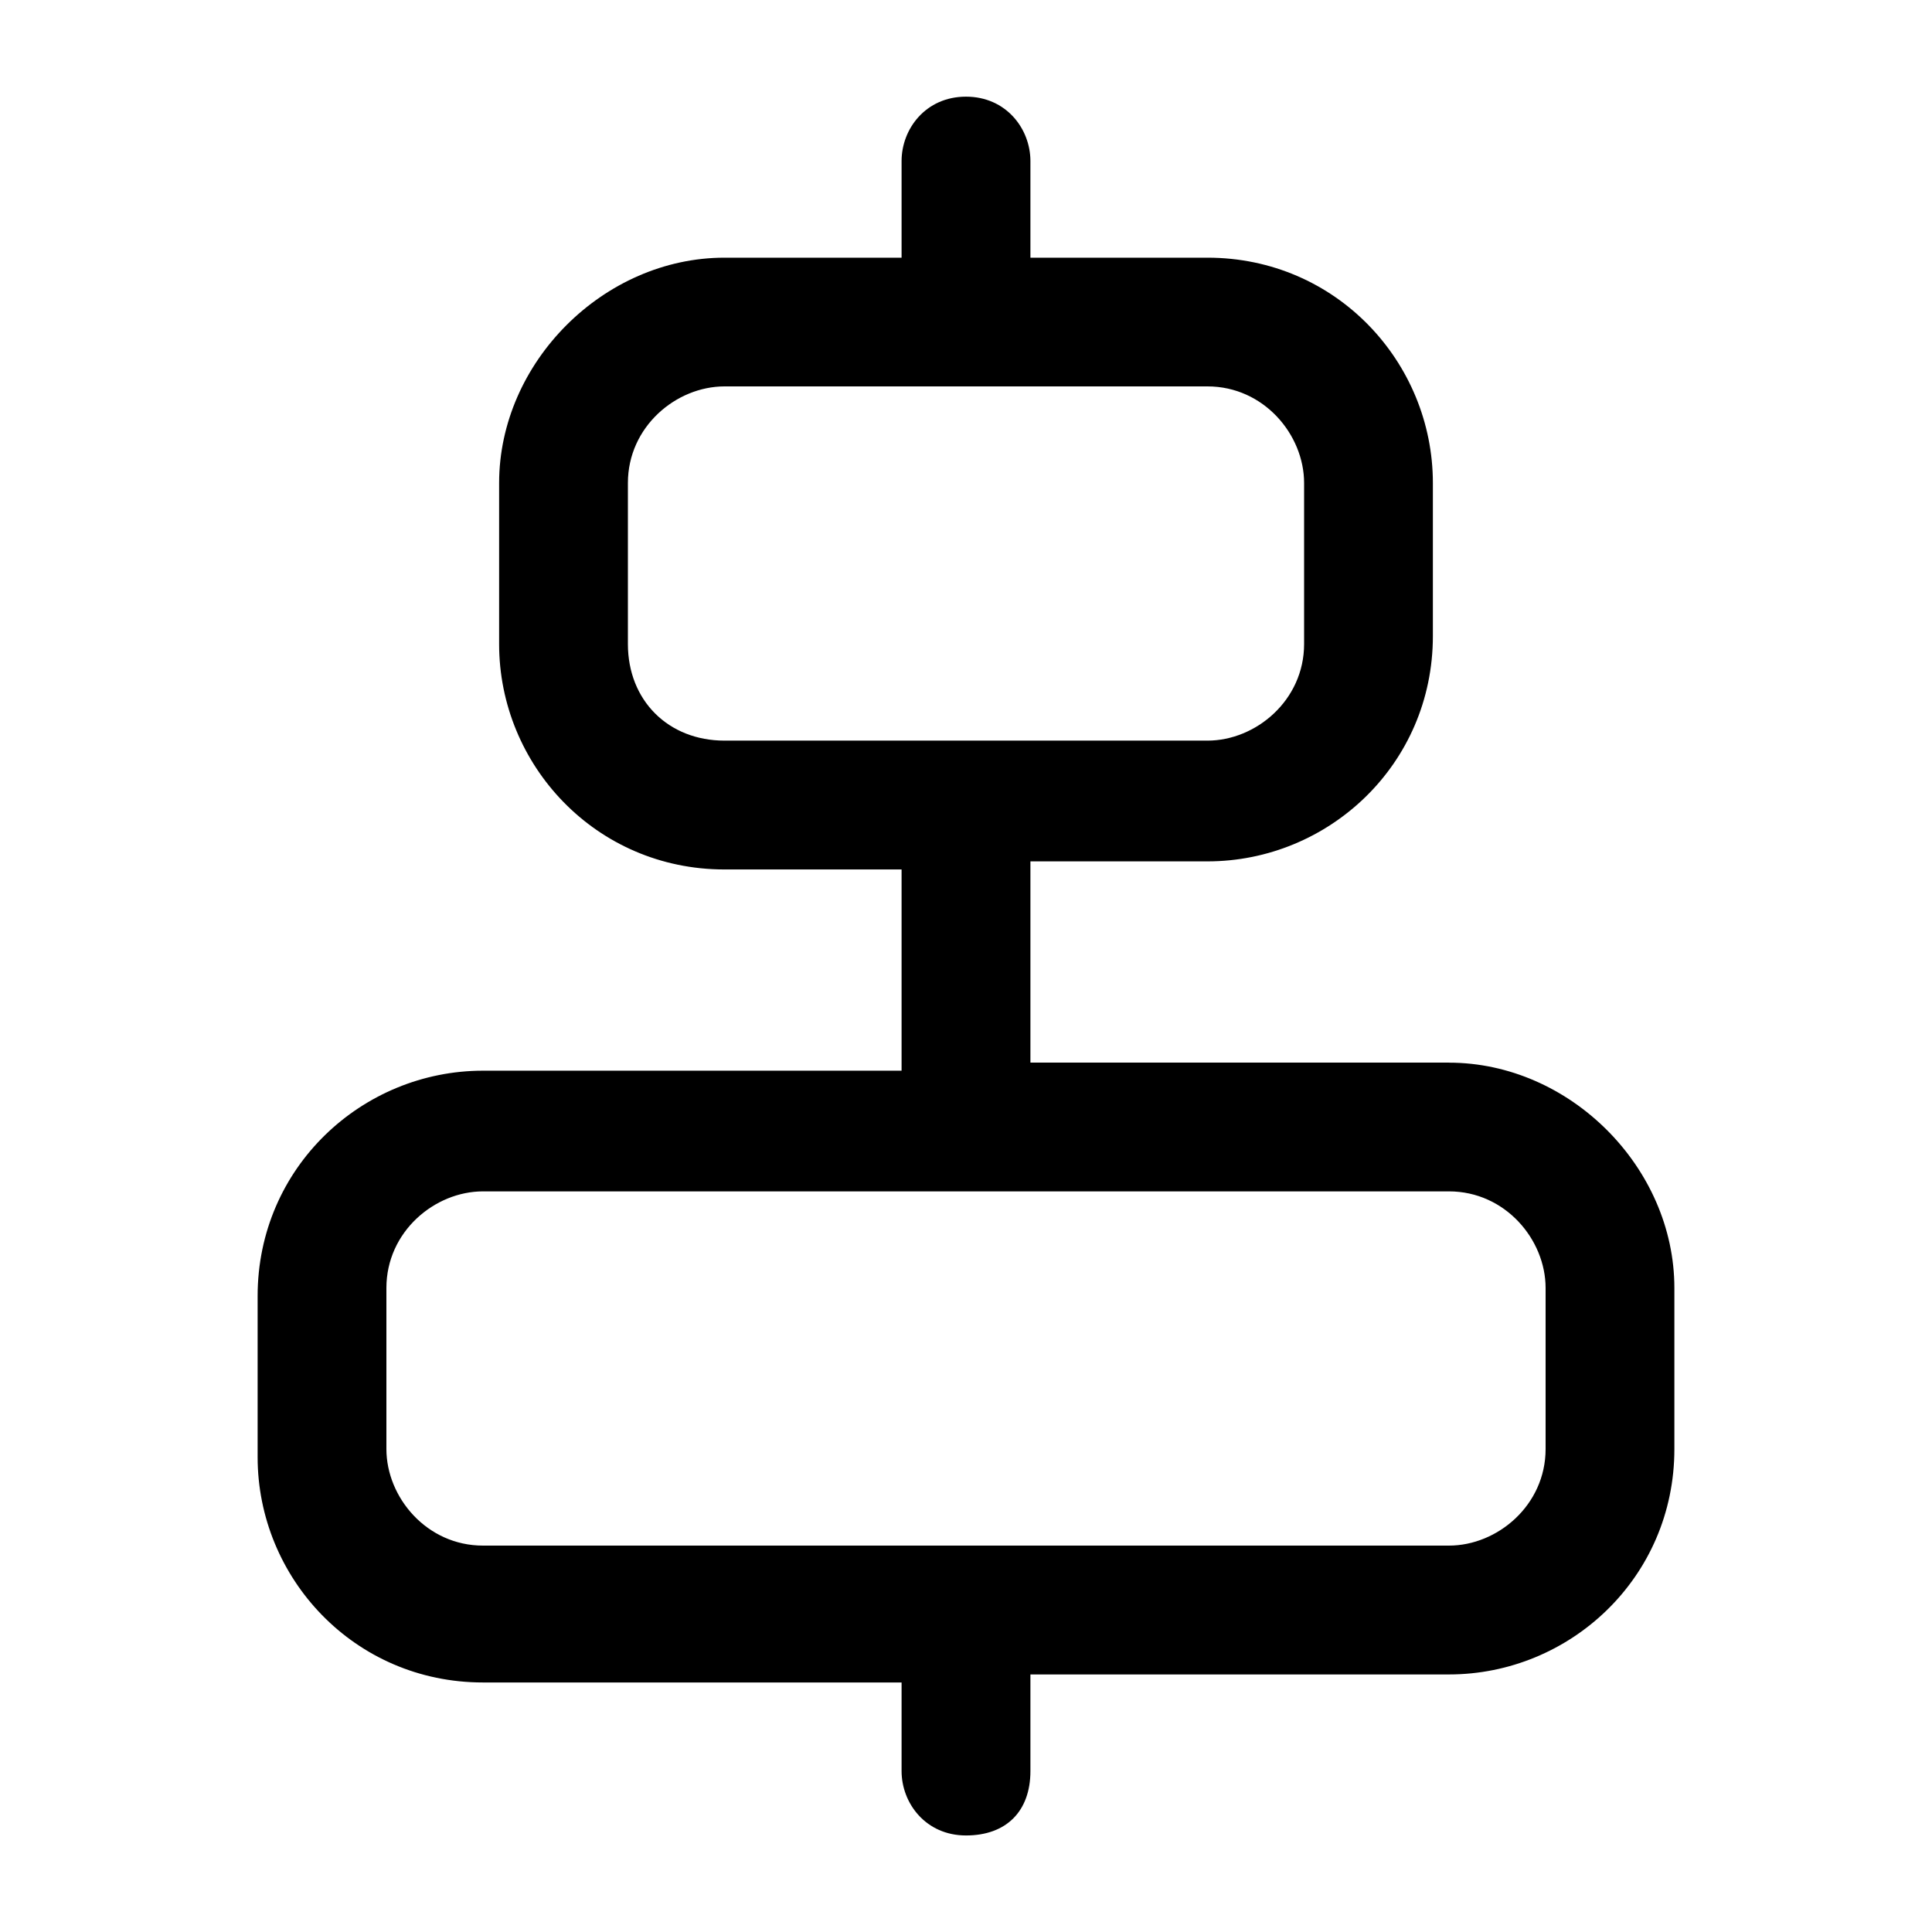 <svg xmlns="http://www.w3.org/2000/svg" width="32" height="32"><path d="M24 17.6h-6.933v-3.333H20c2 0 3.733-1.6 3.733-3.733V8.001c0-2-1.6-3.733-3.733-3.733h-2.933v-1.6c0-.533-.4-1.067-1.067-1.067s-1.067.533-1.067 1.067v1.6H12c-2 0-3.733 1.733-3.733 3.733v2.667c0 2 1.6 3.733 3.733 3.733h2.933v3.333H8c-2 0-3.733 1.6-3.733 3.733v2.667c0 2 1.6 3.733 3.733 3.733h6.933v1.467c0 .533.4 1.067 1.067 1.067s1.067-.4 1.067-1.067v-1.6H24c2 0 3.733-1.6 3.733-3.733v-2.667c0-2-1.733-3.733-3.733-3.733zm-12-5.333c-.933 0-1.6-.667-1.6-1.6V8c0-.933.8-1.6 1.6-1.6h8c.933 0 1.6.8 1.6 1.6v2.667c0 .933-.8 1.6-1.6 1.6h-8zM25.6 24c0 .933-.8 1.6-1.6 1.6H8c-.933 0-1.6-.8-1.6-1.6v-2.667c0-.933.8-1.6 1.6-1.6h16c.933 0 1.6.8 1.6 1.6V24z"/></svg>
